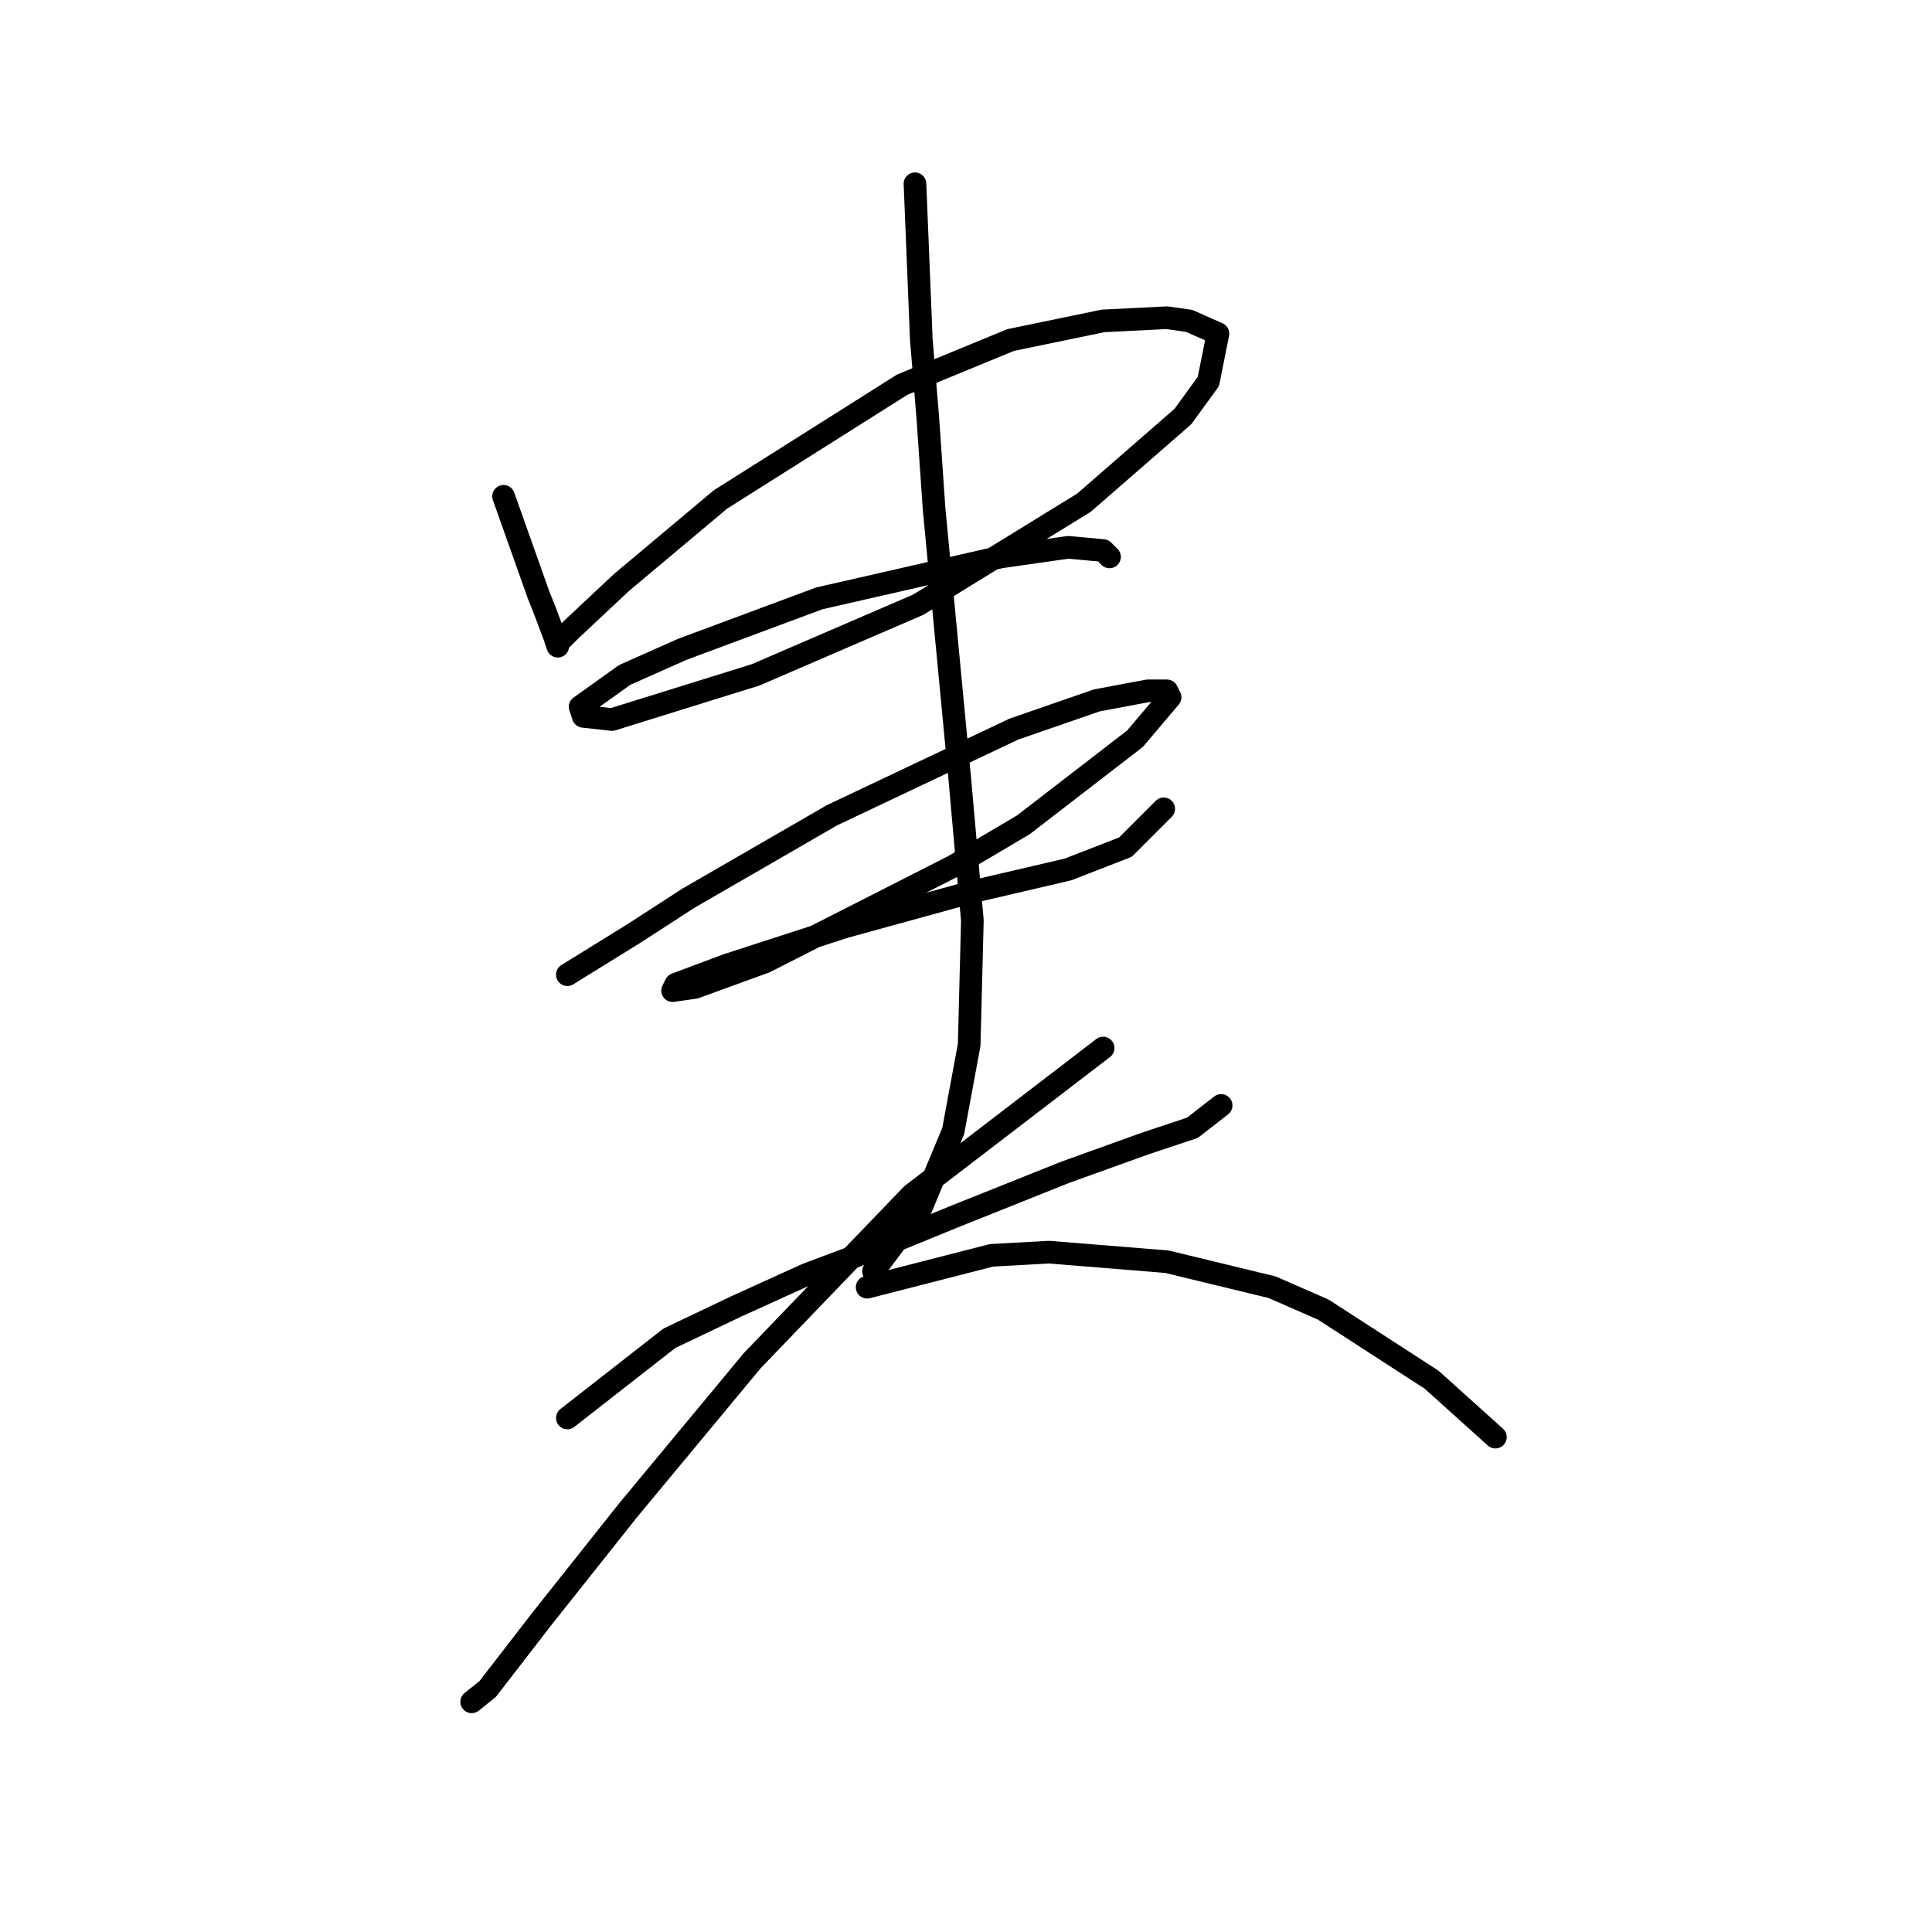 <?xml version="1.0" standalone="no"?>
    <svg width="256" height="256" xmlns="http://www.w3.org/2000/svg" version="1.1">
    <polyline stroke="black" stroke-width="3" stroke-linecap="round" fill="transparent" stroke-linejoin="round" points="66.724 65.763 71.373 78.863 72.218 80.976 73.486 84.357 73.908 85.624 73.908 85.202 75.599 83.511 82.36 77.173 95.46 66.185 119.548 50.972 133.915 45.056 146.171 42.521 154.622 42.098 157.58 42.521 161.384 44.211 160.116 50.55 156.735 55.198 143.635 66.608 121.661 80.131 100.109 89.428 81.092 95.344 77.289 94.921 76.867 93.653 82.783 89.428 90.389 86.047 108.56 79.286 132.648 73.792 141.522 72.524 146.171 72.947 147.016 73.792 147.016 73.792 " />
        <polyline stroke="black" stroke-width="3" stroke-linecap="round" fill="transparent" stroke-linejoin="round" points="75.176 129.151 84.05 123.657 91.234 119.009 110.251 108.021 134.338 96.612 145.325 92.808 152.087 91.54 154.622 91.54 155.045 92.386 150.396 97.879 135.606 109.289 126.309 114.783 101.376 127.46 92.08 130.841 89.122 131.264 89.544 130.418 96.305 127.883 111.941 122.812 128.844 118.163 141.522 115.205 149.129 112.247 154.2 107.176 154.2 107.176 " />
        <polyline stroke="black" stroke-width="3" stroke-linecap="round" fill="transparent" stroke-linejoin="round" points="121.238 24.349 122.083 45.056 122.928 55.198 123.773 67.453 127.154 102.95 128.844 121.967 128.422 138.447 126.309 149.857 122.083 159.999 115.744 168.451 115.744 168.451 " />
        <polyline stroke="black" stroke-width="3" stroke-linecap="round" fill="transparent" stroke-linejoin="round" points="75.176 187.89 88.699 177.325 97.573 173.099 106.87 168.874 117.012 165.07 126.309 161.267 141.099 155.351 151.664 151.548 158.003 149.435 161.806 146.477 161.806 146.477 " />
        <polyline stroke="black" stroke-width="3" stroke-linecap="round" fill="transparent" stroke-linejoin="round" points="146.171 138.87 120.815 158.309 99.686 180.283 83.205 200.145 71.796 214.513 64.612 223.81 62.499 225.5 62.499 225.5 " />
        <polyline stroke="black" stroke-width="3" stroke-linecap="round" fill="transparent" stroke-linejoin="round" points="114.899 170.564 131.38 166.338 138.987 165.915 154.622 167.183 168.568 170.564 175.329 173.522 189.697 182.819 198.148 190.425 198.148 190.425 " />
        </svg>